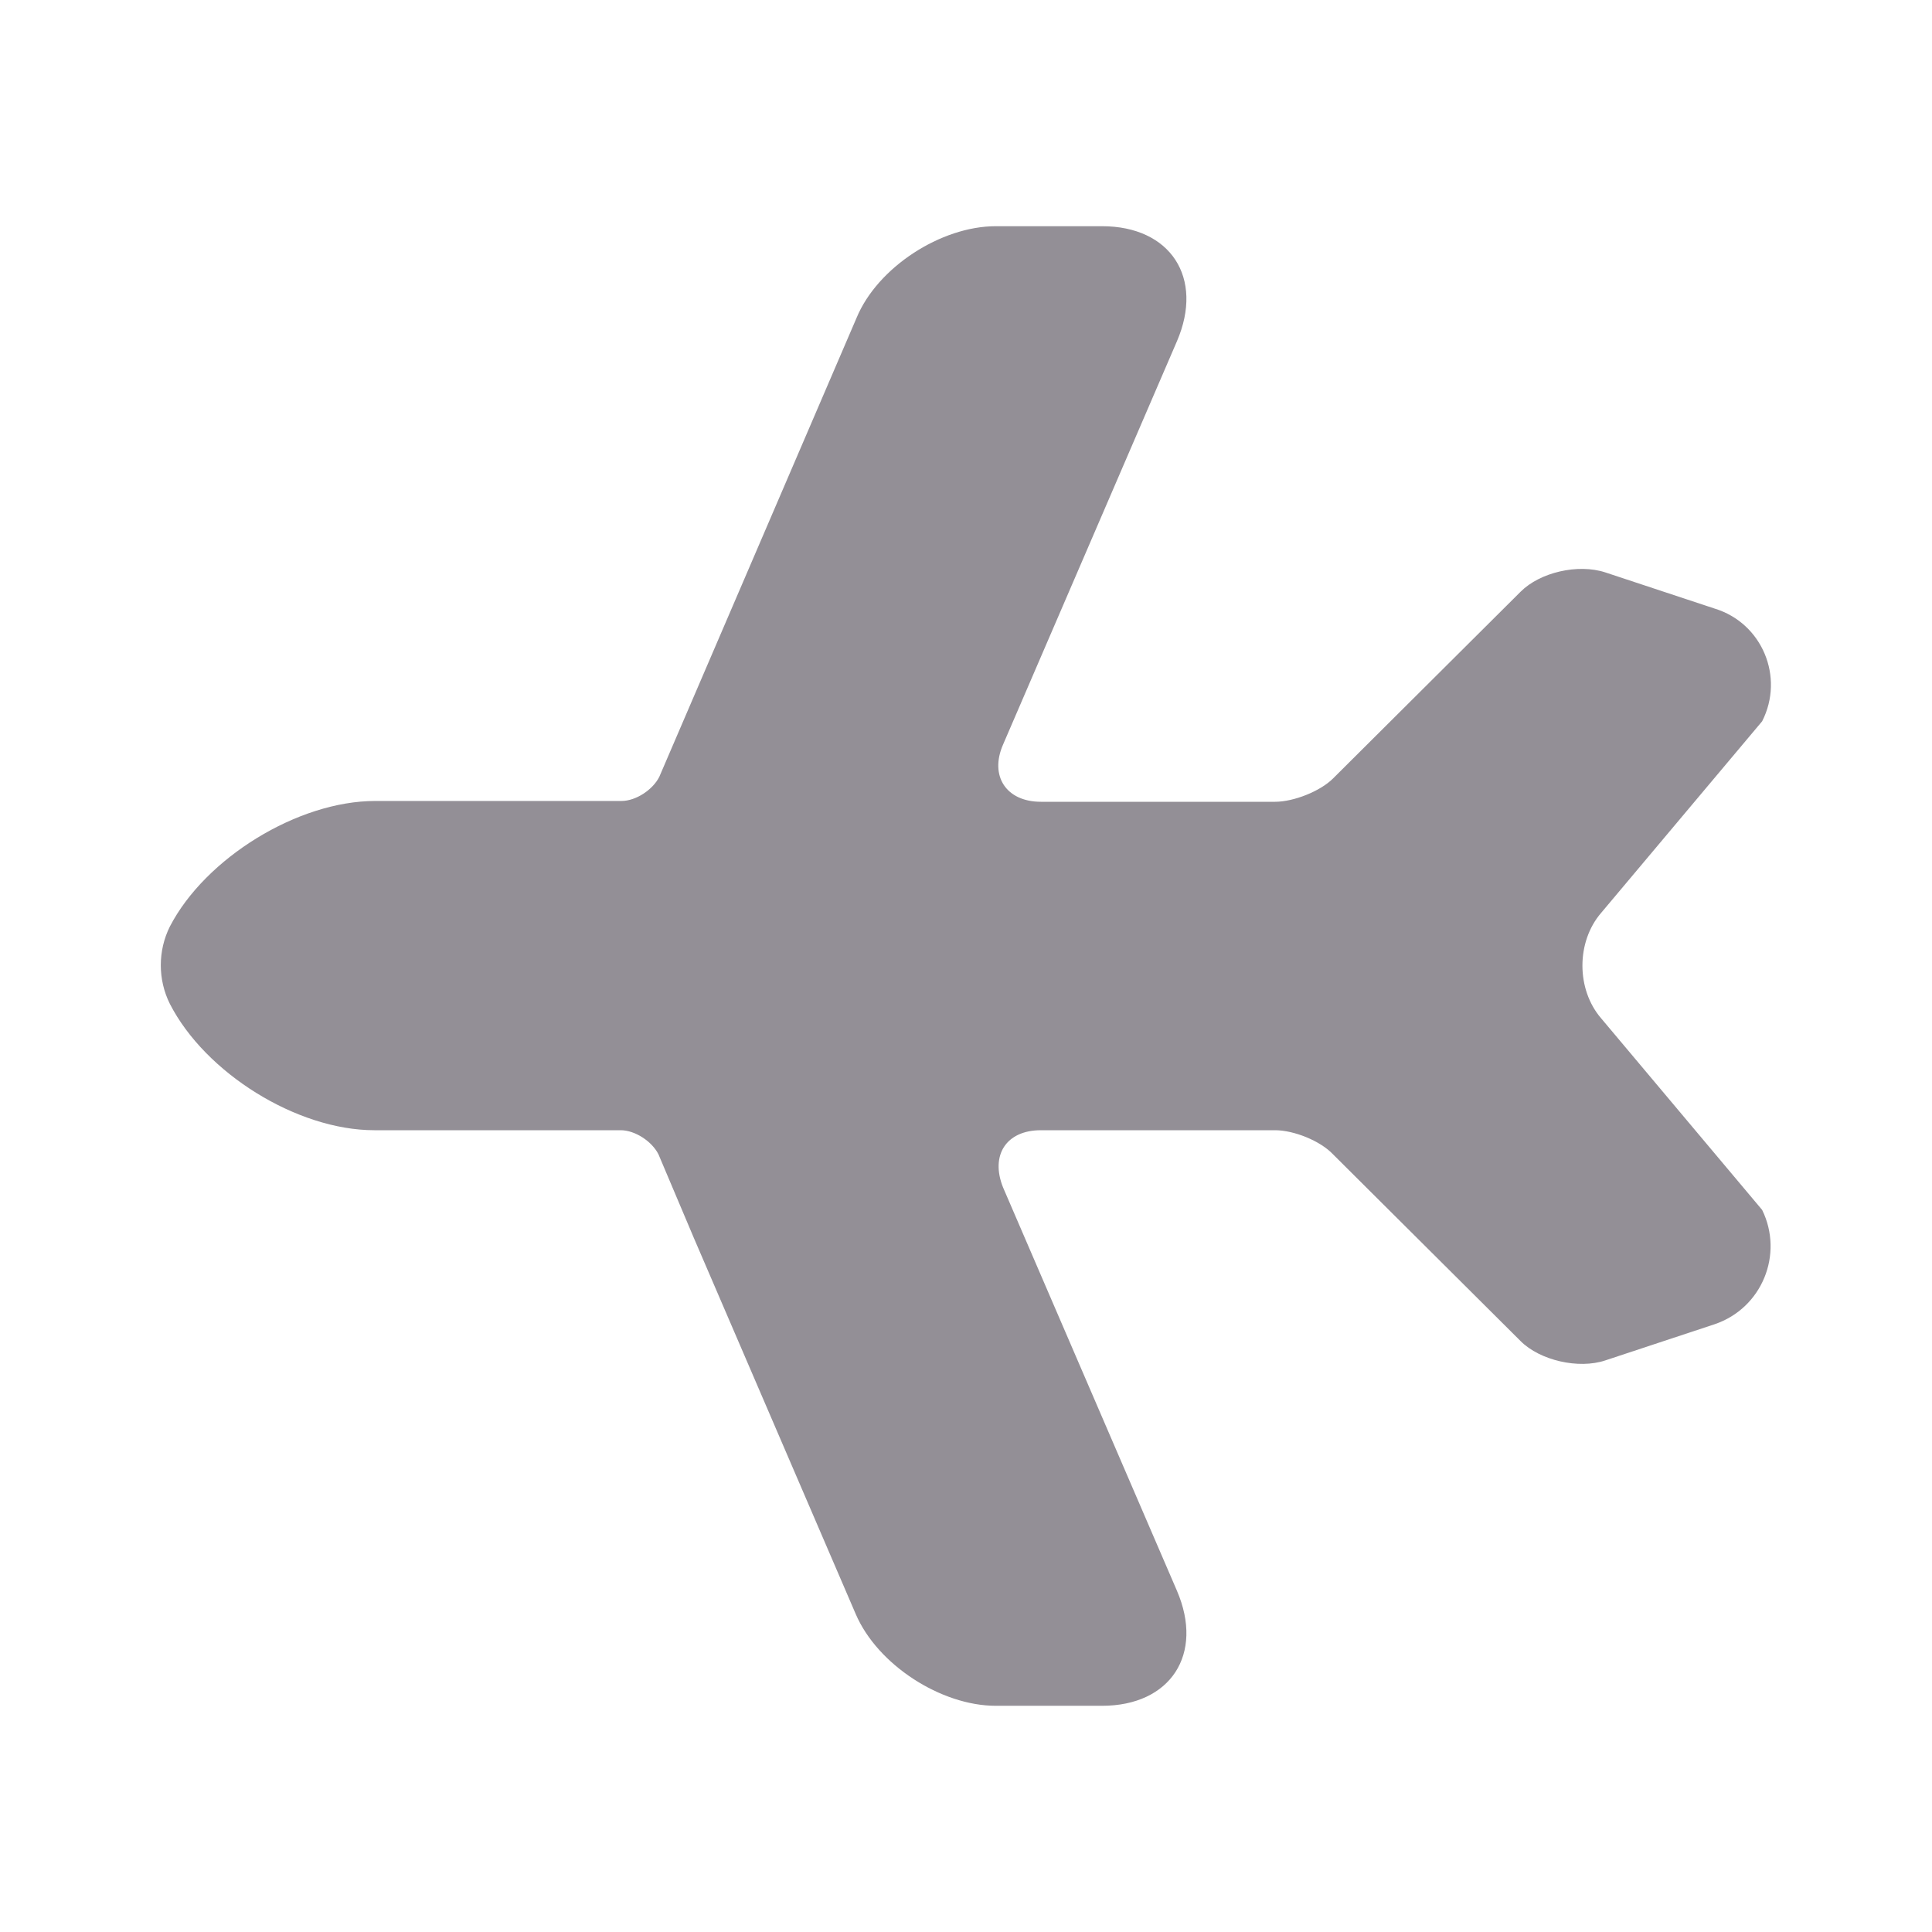 <svg width="24" height="24" viewBox="0 0 24 24" fill="none" xmlns="http://www.w3.org/2000/svg">
<path d="M10.63 20.05L8.62 15.38L8.18 14.34C8.1 14.18 7.89 14.04 7.71 14.04H4.65C3.69 14.04 2.55 13.33 2.11 12.47C1.96 12.17 1.96 11.81 2.11 11.51C2.55 10.66 3.7 9.95 4.66 9.95H7.72C7.9 9.95 8.11 9.81 8.19 9.65L10.64 3.95C10.9 3.32 11.69 2.81 12.37 2.81L13.69 2.81C14.54 2.81 14.96 3.45 14.62 4.24L12.46 9.25C12.29 9.64 12.5 9.96 12.93 9.96H14.04H15.84C16.07 9.96 16.4 9.83 16.56 9.67L18.89 7.35C19.13 7.11 19.6 7 19.94 7.11L21.3 7.56C21.89 7.74 22.17 8.41 21.89 8.96L19.89 11.34C19.58 11.7 19.58 12.29 19.89 12.65L21.89 15.03C22.16 15.58 21.89 16.25 21.3 16.45L19.94 16.9C19.61 17.01 19.13 16.9 18.89 16.66L16.56 14.34C16.4 14.17 16.07 14.04 15.84 14.04H12.93C12.5 14.04 12.3 14.35 12.46 14.75L14.62 19.76C14.96 20.55 14.54 21.19 13.69 21.19H12.37C11.69 21.19 10.9 20.68 10.63 20.05Z" fill="#938F96"/>
</svg>
